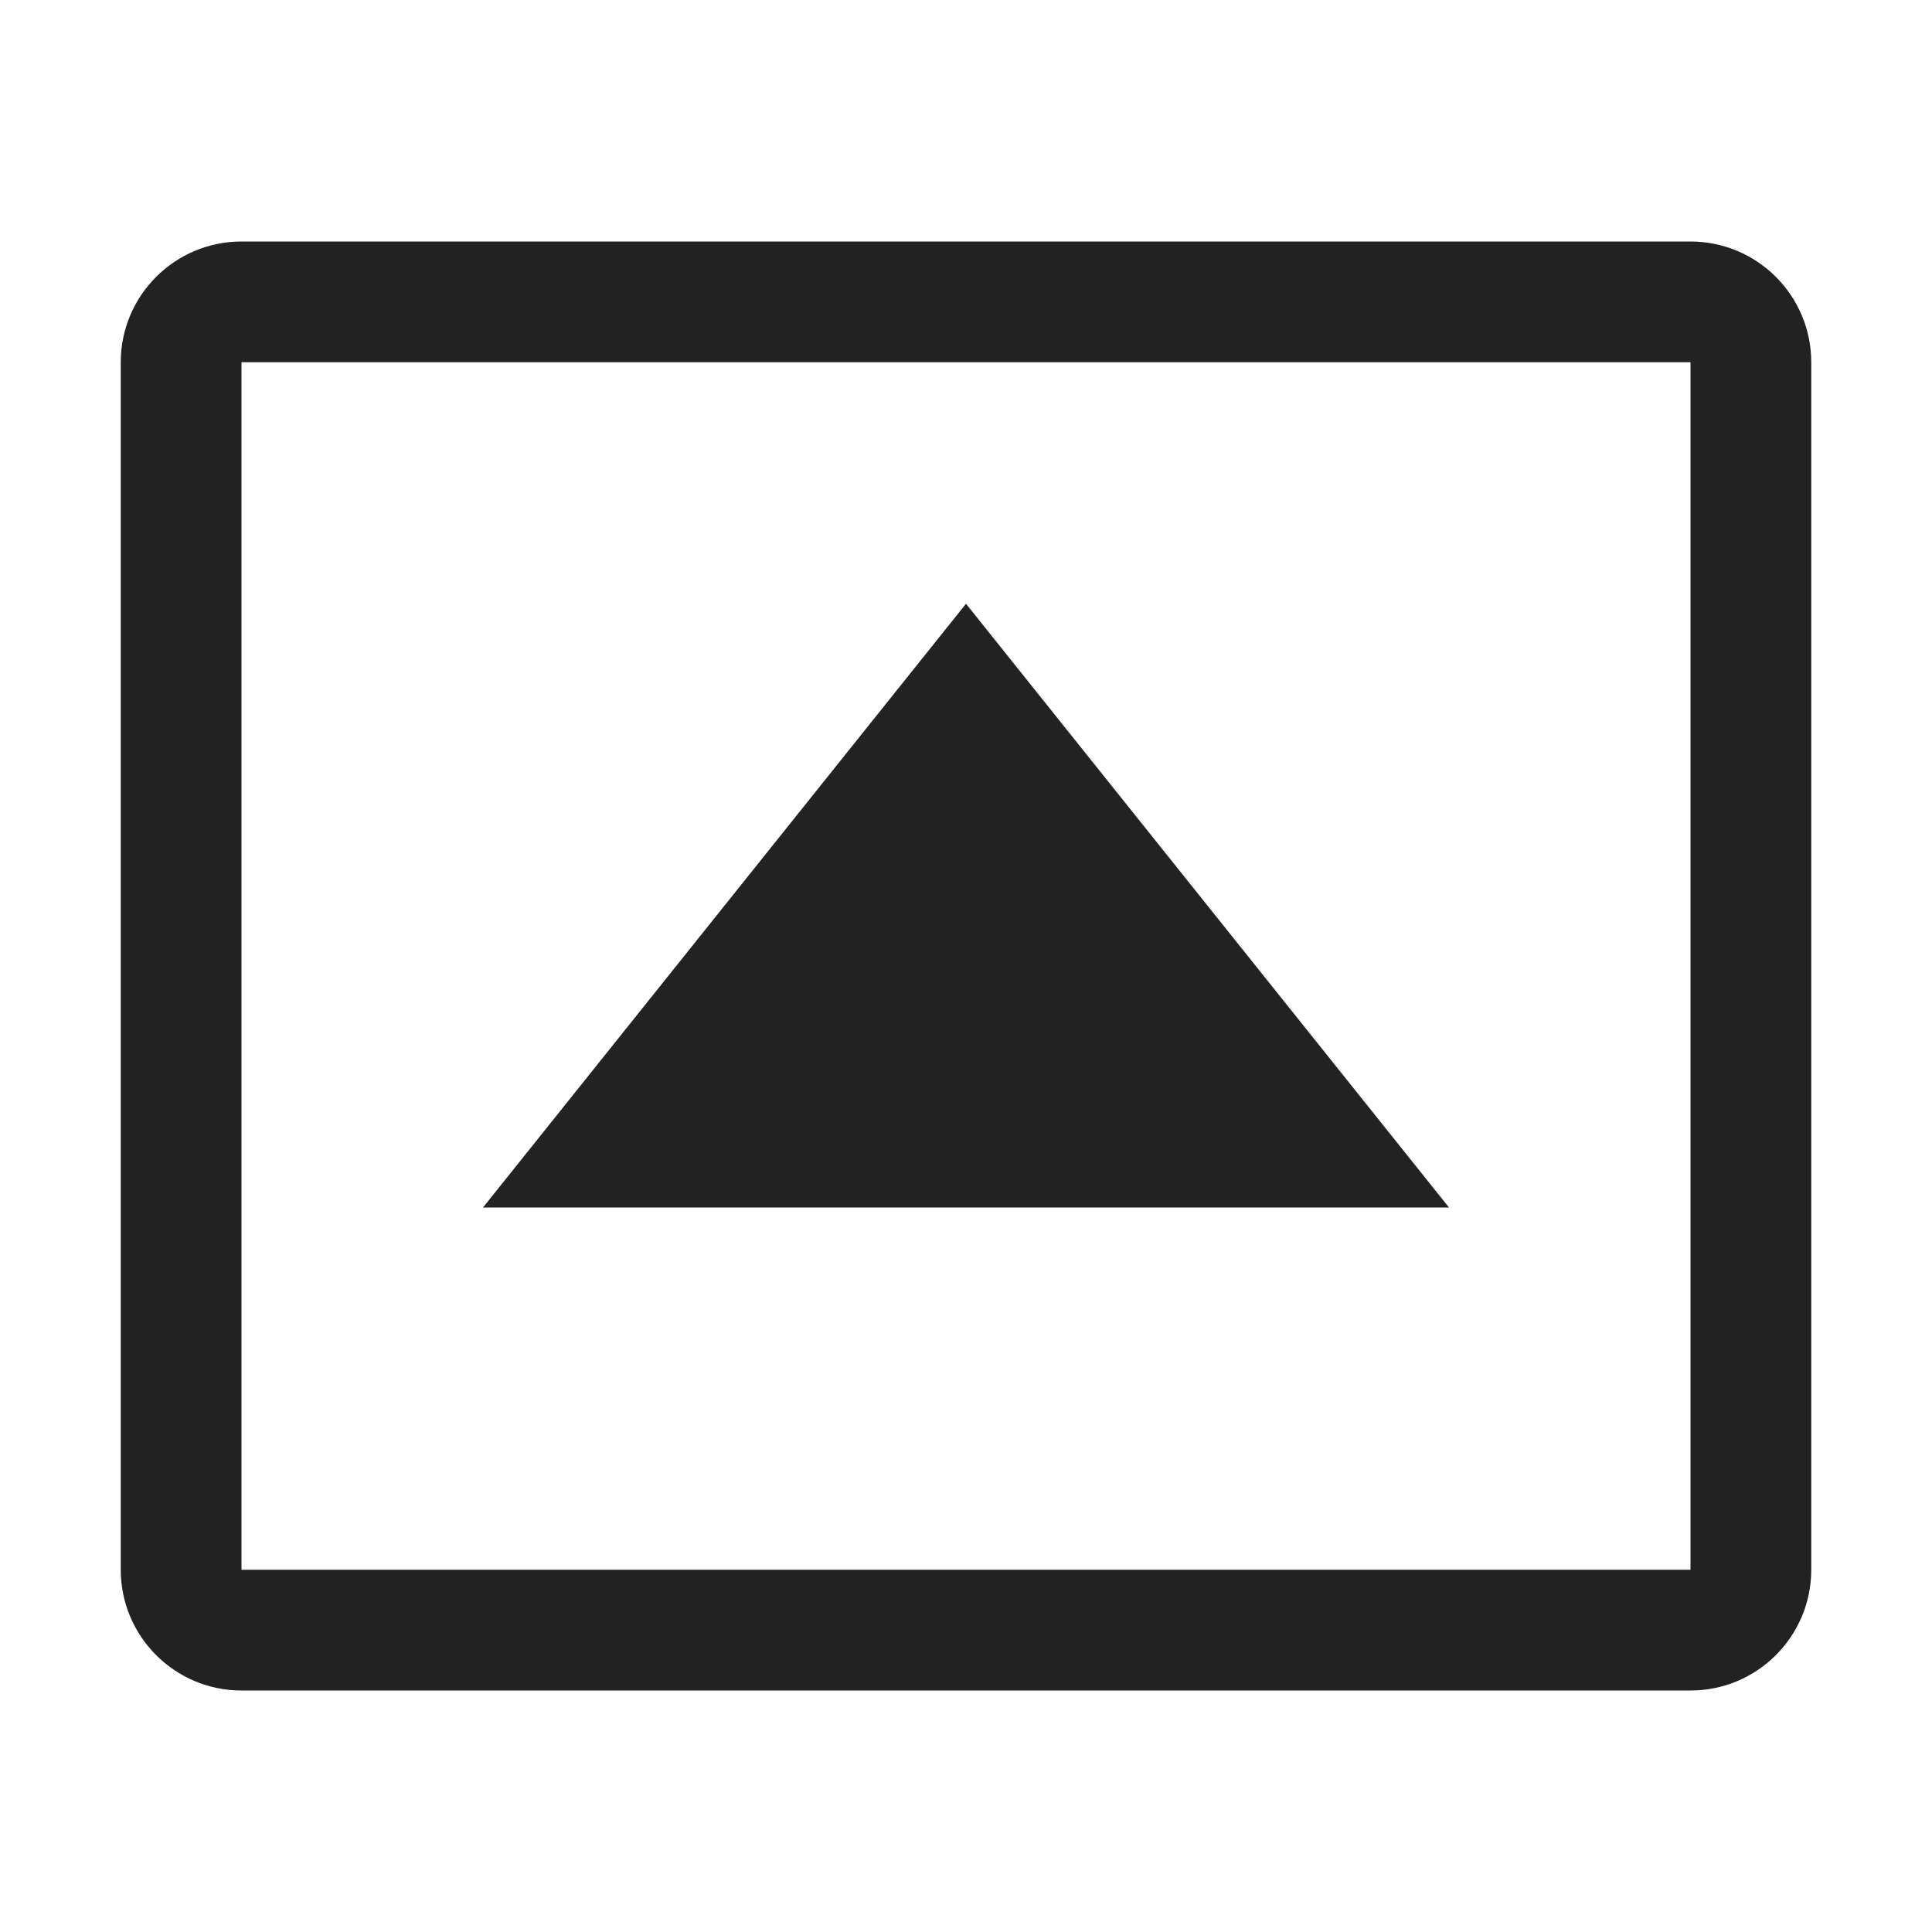 <!-- Generated by Trend Micro Style Portal -->
<svg version="1.1" xmlns="http://www.w3.org/2000/svg" width="16" height="16" viewBox="0 0 16 16">
  <title>caret-square-up</title>
  <path fill="rgb(34,34,34)" d="M14 3v10h-12v-10h12zM14 2h-12c-0.552 0-1 0.448-1 1v0 10c0 0.552 0.448 1 1 1v0h12c0.552 0 1-0.448 1-1v0-10c0-0.552-0.448-1-1-1v0zM8 5l-4 5h8z"></path>
</svg>